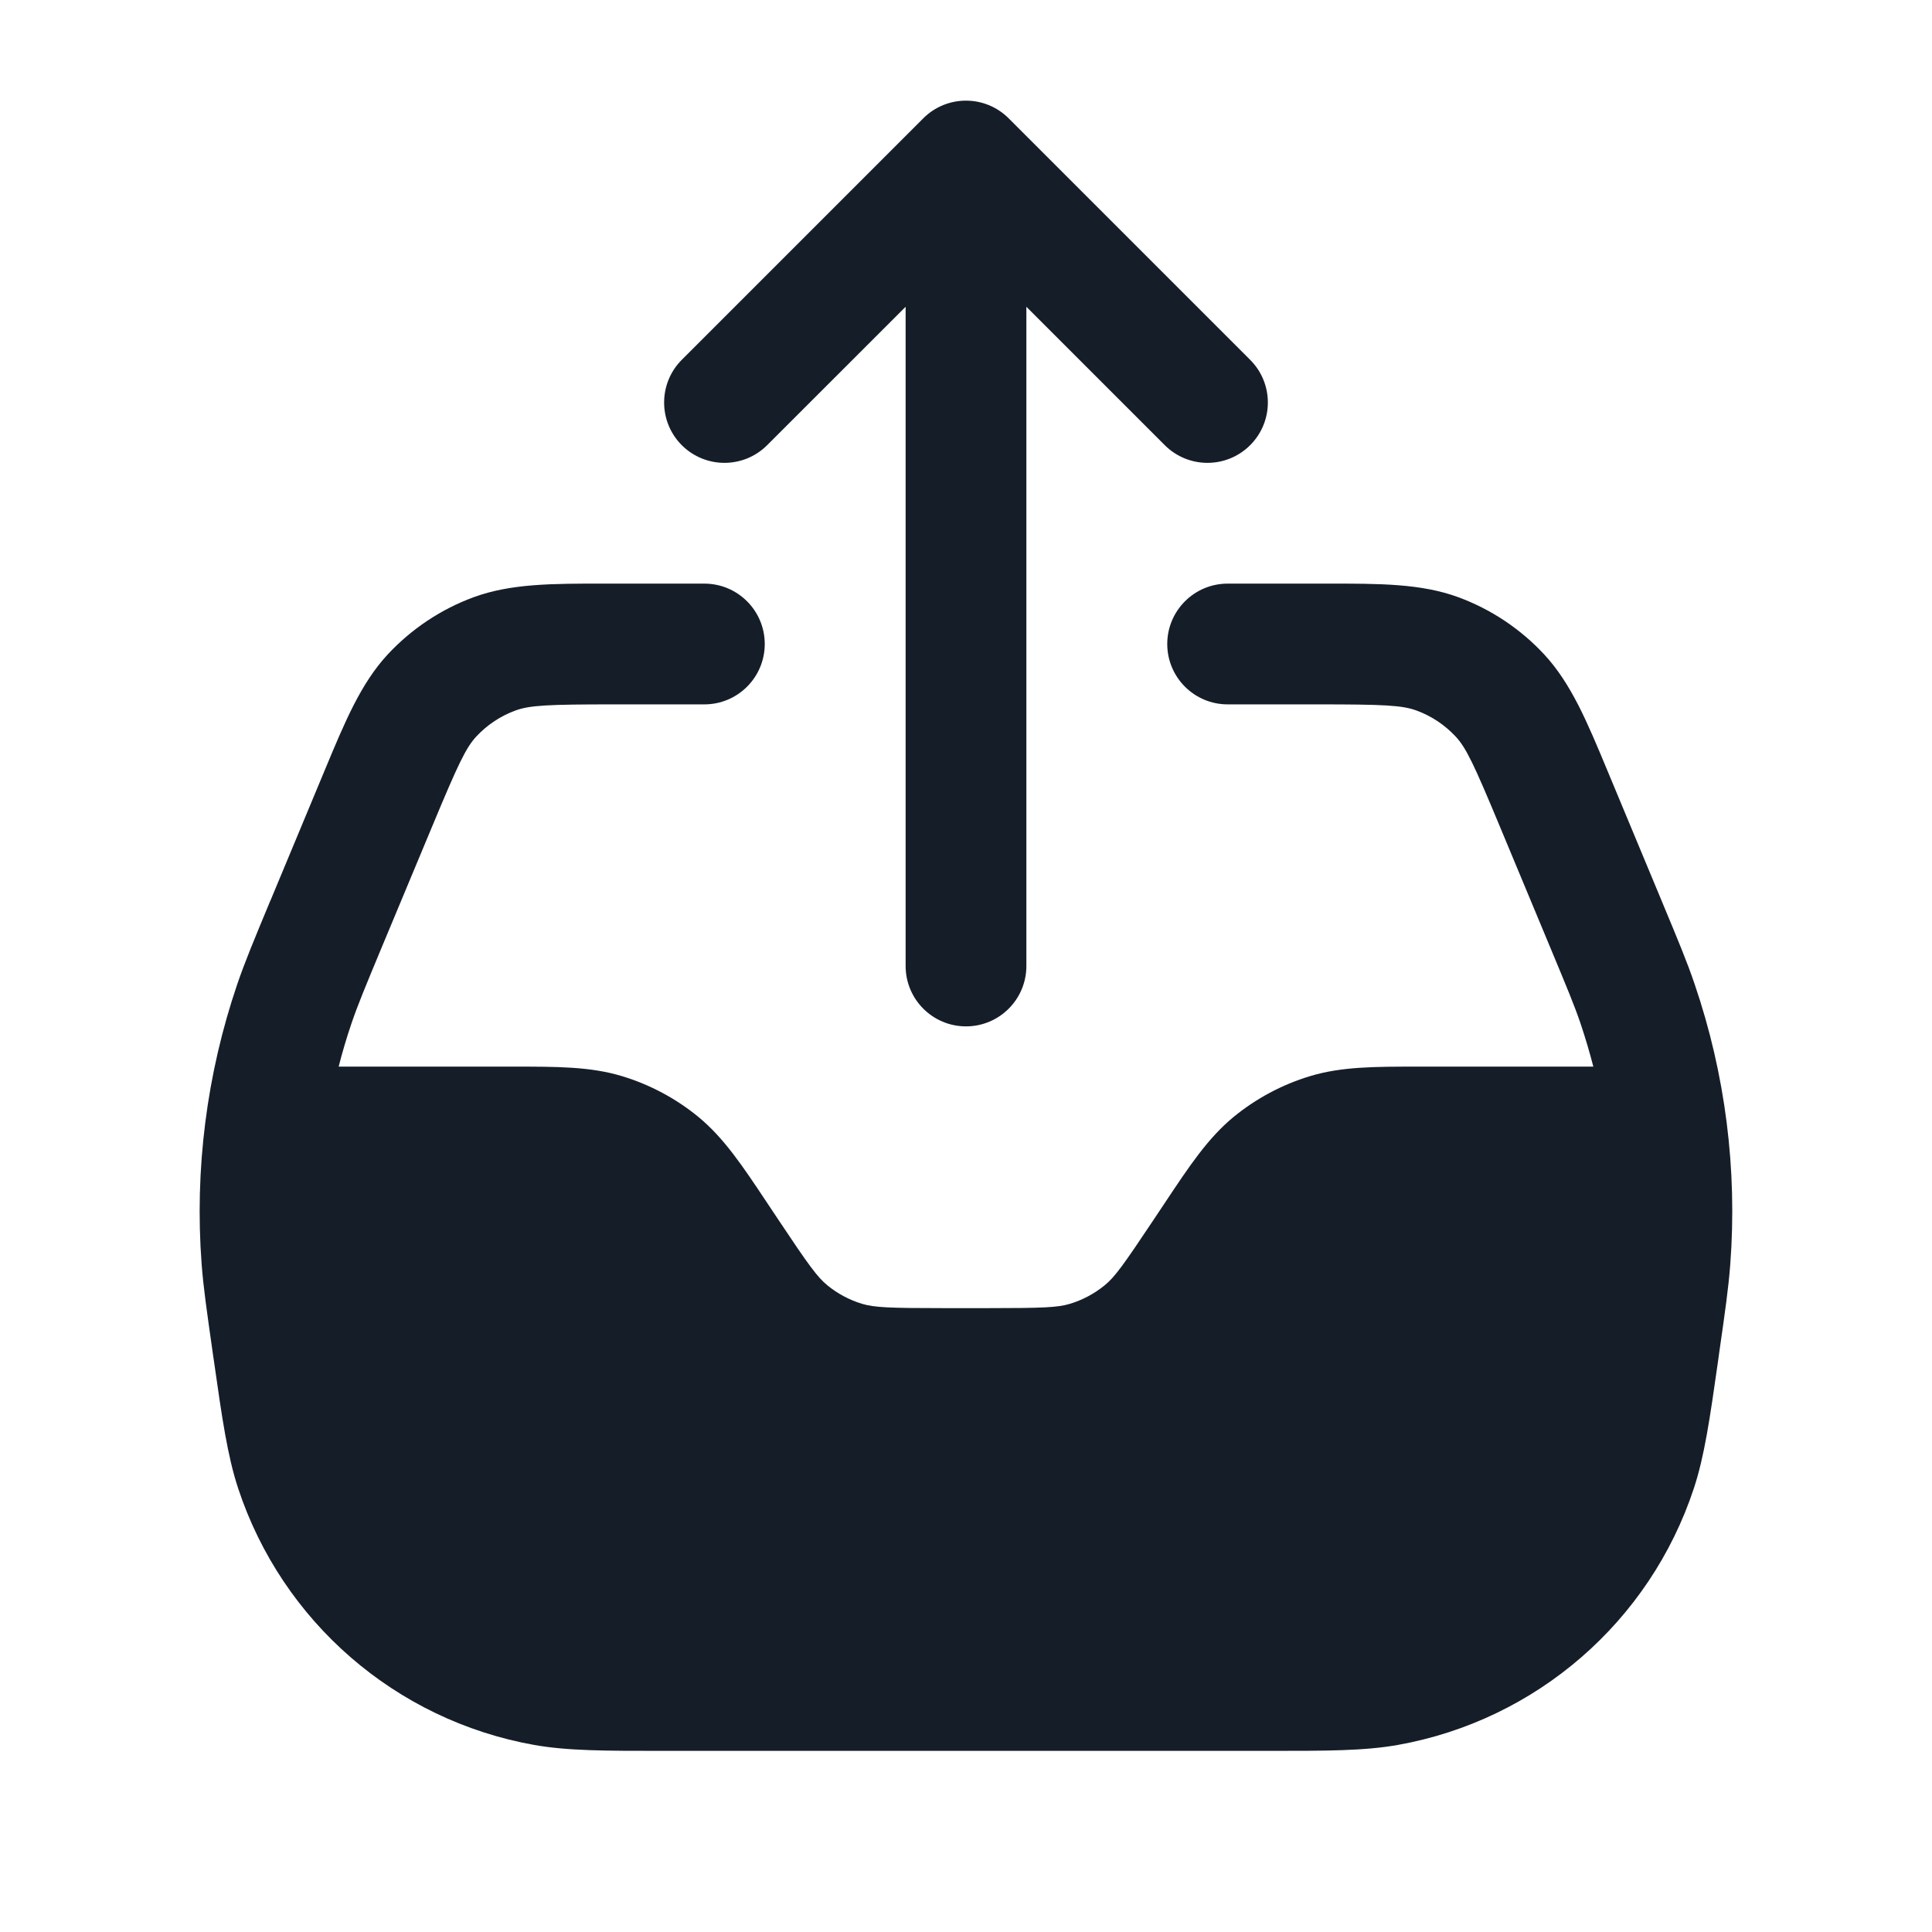 <svg xmlns="http://www.w3.org/2000/svg" viewBox="0 0 24 24">
  <defs/>
  <path fill="#151E28" d="M7.633,7.25 L8.75,7.25 C9.164,7.25 9.5,7.586 9.5,8 C9.5,8.414 9.164,8.75 8.75,8.75 L7.633,8.75 C6.803,8.75 6.58,8.761 6.401,8.827 C6.216,8.895 6.05,9.006 5.916,9.15 C5.787,9.29 5.691,9.492 5.372,10.258 L4.747,11.756 C4.536,12.263 4.444,12.485 4.368,12.708 C4.307,12.887 4.253,13.068 4.207,13.25 L6.381,13.25 C6.916,13.25 7.336,13.249 7.729,13.369 C8.075,13.474 8.397,13.646 8.676,13.875 C8.993,14.136 9.226,14.486 9.522,14.931 L9.574,15.009 L9.674,15.159 C10.047,15.719 10.154,15.865 10.277,15.966 C10.404,16.07 10.55,16.148 10.707,16.196 C10.86,16.242 11.04,16.25 11.713,16.25 L12.288,16.25 C12.96,16.25 13.141,16.242 13.293,16.196 C13.45,16.148 13.596,16.07 13.723,15.966 C13.847,15.865 13.953,15.719 14.326,15.159 L14.426,15.009 L14.478,14.931 C14.774,14.486 15.007,14.136 15.324,13.875 C15.604,13.646 15.925,13.474 16.271,13.369 C16.664,13.249 17.085,13.25 17.619,13.25 L19.793,13.25 C19.746,13.068 19.692,12.887 19.632,12.708 C19.556,12.485 19.463,12.263 19.252,11.756 L18.628,10.258 C18.309,9.492 18.213,9.29 18.083,9.15 C17.949,9.006 17.783,8.895 17.598,8.827 C17.419,8.761 17.196,8.75 16.366,8.75 L15.25,8.75 C14.836,8.75 14.5,8.414 14.5,8 C14.5,7.586 14.836,7.25 15.25,7.25 L16.366,7.25 L16.483,7.25 C17.139,7.249 17.654,7.249 18.117,7.419 C18.523,7.569 18.889,7.813 19.183,8.13 C19.518,8.492 19.716,8.967 19.968,9.573 L19.968,9.573 L20.013,9.681 L20.637,11.179 L20.648,11.206 L20.648,11.206 C20.845,11.679 20.958,11.949 21.051,12.224 C21.433,13.343 21.583,14.528 21.494,15.707 C21.472,15.996 21.431,16.286 21.358,16.793 L21.358,16.793 L21.354,16.822 L21.343,16.903 C21.24,17.626 21.174,18.087 21.042,18.488 C20.495,20.145 19.083,21.369 17.366,21.676 C16.951,21.75 16.485,21.75 15.755,21.75 L8.244,21.75 C7.515,21.75 7.049,21.75 6.634,21.676 C4.916,21.369 3.505,20.145 2.958,18.488 C2.826,18.087 2.76,17.626 2.657,16.903 L2.645,16.822 L2.641,16.793 C2.569,16.286 2.527,15.996 2.505,15.707 C2.416,14.528 2.567,13.343 2.948,12.224 C3.042,11.949 3.155,11.678 3.351,11.206 L3.363,11.179 L3.987,9.681 L4.032,9.573 C4.284,8.967 4.481,8.492 4.816,8.13 C5.111,7.813 5.476,7.569 5.883,7.419 C6.346,7.249 6.86,7.249 7.516,7.25 Z M11.469,1.47 C11.762,1.177 12.237,1.177 12.53,1.47 L15.53,4.47 C15.823,4.763 15.823,5.237 15.53,5.53 C15.237,5.823 14.762,5.823 14.469,5.53 L12.75,3.811 L12.75,12 C12.75,12.414 12.414,12.75 12,12.75 C11.586,12.75 11.25,12.414 11.25,12 L11.25,3.811 L9.53,5.53 C9.237,5.823 8.762,5.823 8.469,5.53 C8.177,5.237 8.177,4.763 8.469,4.47 Z"/>
</svg>

